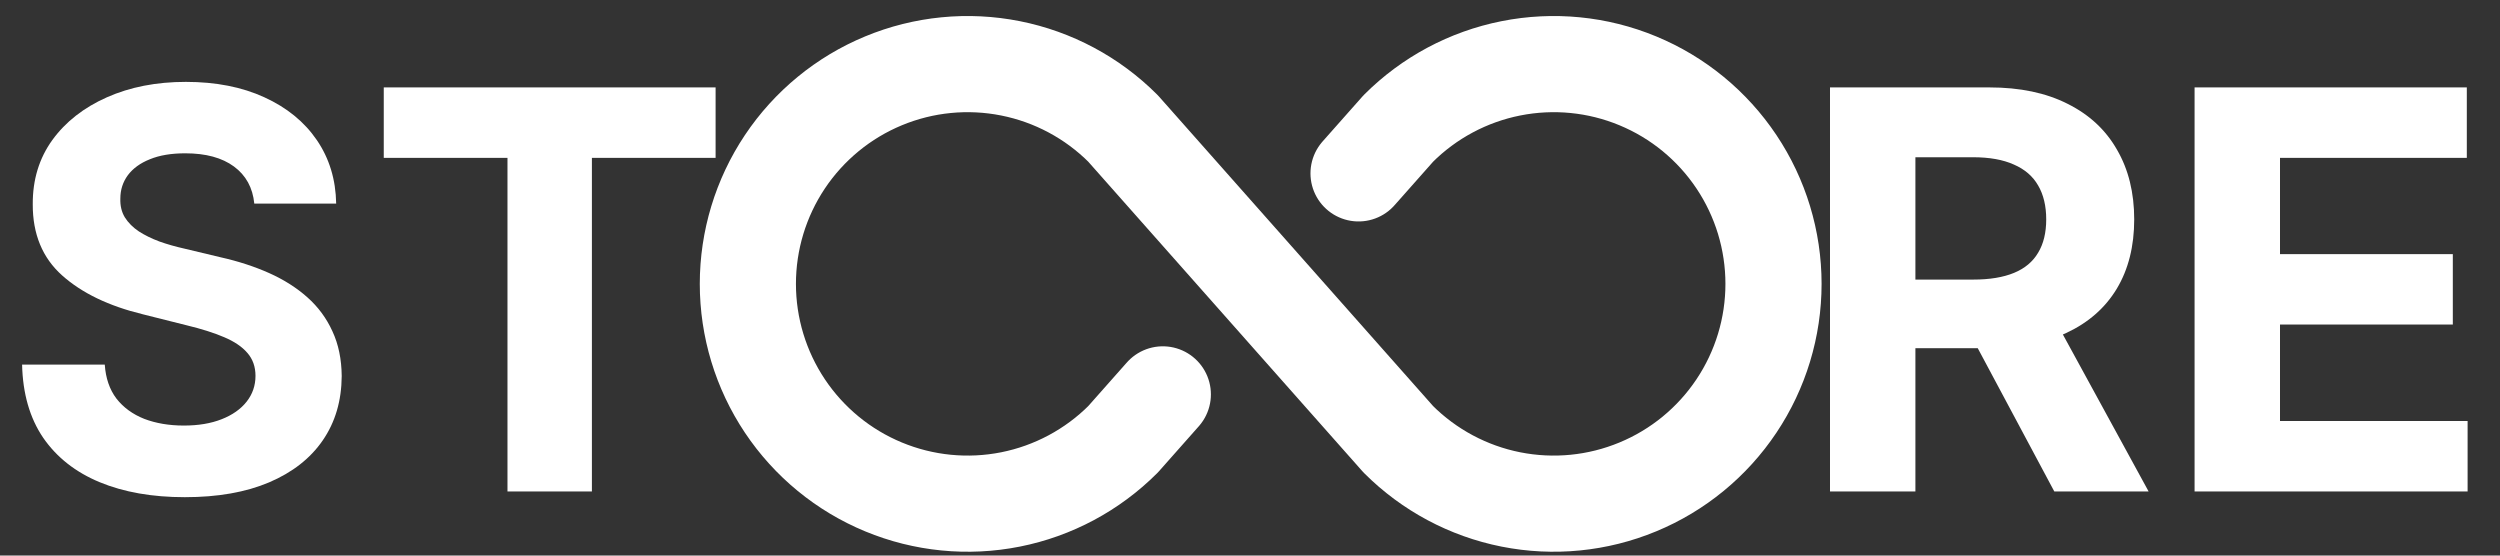<svg width="117" height="26" viewBox="0 0 117 26" fill="none" xmlns="http://www.w3.org/2000/svg">
<rect x="0" y="0" width="117" height="26" fill="#333333" stroke="none"/>
<path d="M11.901 9.529C11.827 8.784 11.51 8.206 10.95 7.793C10.39 7.381 9.63 7.175 8.67 7.175C8.017 7.175 7.466 7.267 7.017 7.452C6.568 7.63 6.223 7.88 5.983 8.2C5.749 8.52 5.632 8.883 5.632 9.289C5.62 9.628 5.691 9.923 5.844 10.175C6.005 10.428 6.223 10.646 6.5 10.831C6.777 11.009 7.097 11.166 7.46 11.302C7.823 11.431 8.211 11.542 8.624 11.634L10.322 12.04C11.147 12.225 11.904 12.471 12.594 12.779C13.283 13.087 13.88 13.465 14.385 13.915C14.89 14.364 15.28 14.893 15.557 15.503C15.841 16.112 15.985 16.811 15.992 17.599C15.985 18.756 15.69 19.759 15.105 20.609C14.527 21.452 13.689 22.108 12.594 22.575C11.504 23.037 10.19 23.268 8.651 23.268C7.125 23.268 5.795 23.034 4.663 22.566C3.536 22.098 2.656 21.406 2.022 20.489C1.394 19.565 1.065 18.424 1.034 17.063H4.903C4.946 17.697 5.127 18.227 5.447 18.651C5.774 19.07 6.208 19.387 6.749 19.602C7.297 19.812 7.916 19.916 8.605 19.916C9.282 19.916 9.87 19.818 10.369 19.621C10.873 19.424 11.264 19.15 11.541 18.799C11.818 18.448 11.957 18.045 11.957 17.59C11.957 17.165 11.831 16.808 11.578 16.518C11.332 16.229 10.969 15.983 10.489 15.78C10.015 15.577 9.433 15.392 8.744 15.226L6.685 14.709C5.09 14.321 3.832 13.715 2.908 12.89C1.985 12.065 1.527 10.954 1.533 9.557C1.527 8.412 1.831 7.412 2.447 6.556C3.068 5.701 3.921 5.033 5.004 4.553C6.088 4.072 7.319 3.832 8.697 3.832C10.101 3.832 11.326 4.072 12.372 4.553C13.425 5.033 14.243 5.701 14.828 6.556C15.413 7.412 15.714 8.403 15.733 9.529H11.901ZM17.96 7.387V4.091H33.49V7.387H27.701V23H23.75V7.387H17.96Z" fill="white"/>
<path d="M54.42 18.457L52.559 20.559C51.12 21.997 49.288 22.977 47.292 23.374C45.297 23.771 43.229 23.567 41.349 22.788C39.47 22.01 37.864 20.692 36.733 19C35.603 17.309 35 15.32 35 13.286C35 11.251 35.603 9.263 36.733 7.571C37.864 5.88 39.47 4.561 41.349 3.783C43.229 3.004 45.297 2.801 47.292 3.198C49.288 3.595 51.12 4.574 52.559 6.013L65.441 20.559C66.88 21.997 68.712 22.977 70.708 23.374C72.703 23.771 74.771 23.567 76.65 22.788C78.53 22.01 80.136 20.692 81.266 19C82.397 17.309 83 15.32 83 13.286C83 11.251 82.397 9.263 81.266 7.571C80.136 5.88 78.53 4.561 76.65 3.783C74.771 3.004 72.703 2.801 70.708 3.198C68.712 3.595 66.88 4.574 65.441 6.013L63.58 8.114" stroke="white" stroke-width="4.5" stroke-linecap="round" stroke-linejoin="round"/>
<path d="M85.644 23V4.091H93.104C94.532 4.091 95.751 4.346 96.76 4.857C97.776 5.362 98.548 6.079 99.077 7.009C99.613 7.932 99.881 9.018 99.881 10.268C99.881 11.523 99.61 12.604 99.068 13.508C98.526 14.407 97.742 15.097 96.714 15.577C95.692 16.057 94.455 16.297 93.002 16.297H88.007V13.084H92.356C93.119 13.084 93.753 12.979 94.258 12.77C94.763 12.561 95.138 12.247 95.384 11.828C95.637 11.41 95.763 10.889 95.763 10.268C95.763 9.64 95.637 9.111 95.384 8.68C95.138 8.249 94.76 7.923 94.249 7.701C93.744 7.473 93.107 7.359 92.337 7.359H89.641V23H85.644ZM95.855 14.395L100.555 23H96.141L91.543 14.395H95.855ZM102.706 23V4.091H115.447V7.387H106.704V11.893H114.792V15.189H106.704V19.704H115.484V23H102.706Z" fill="white"/>
</svg>
